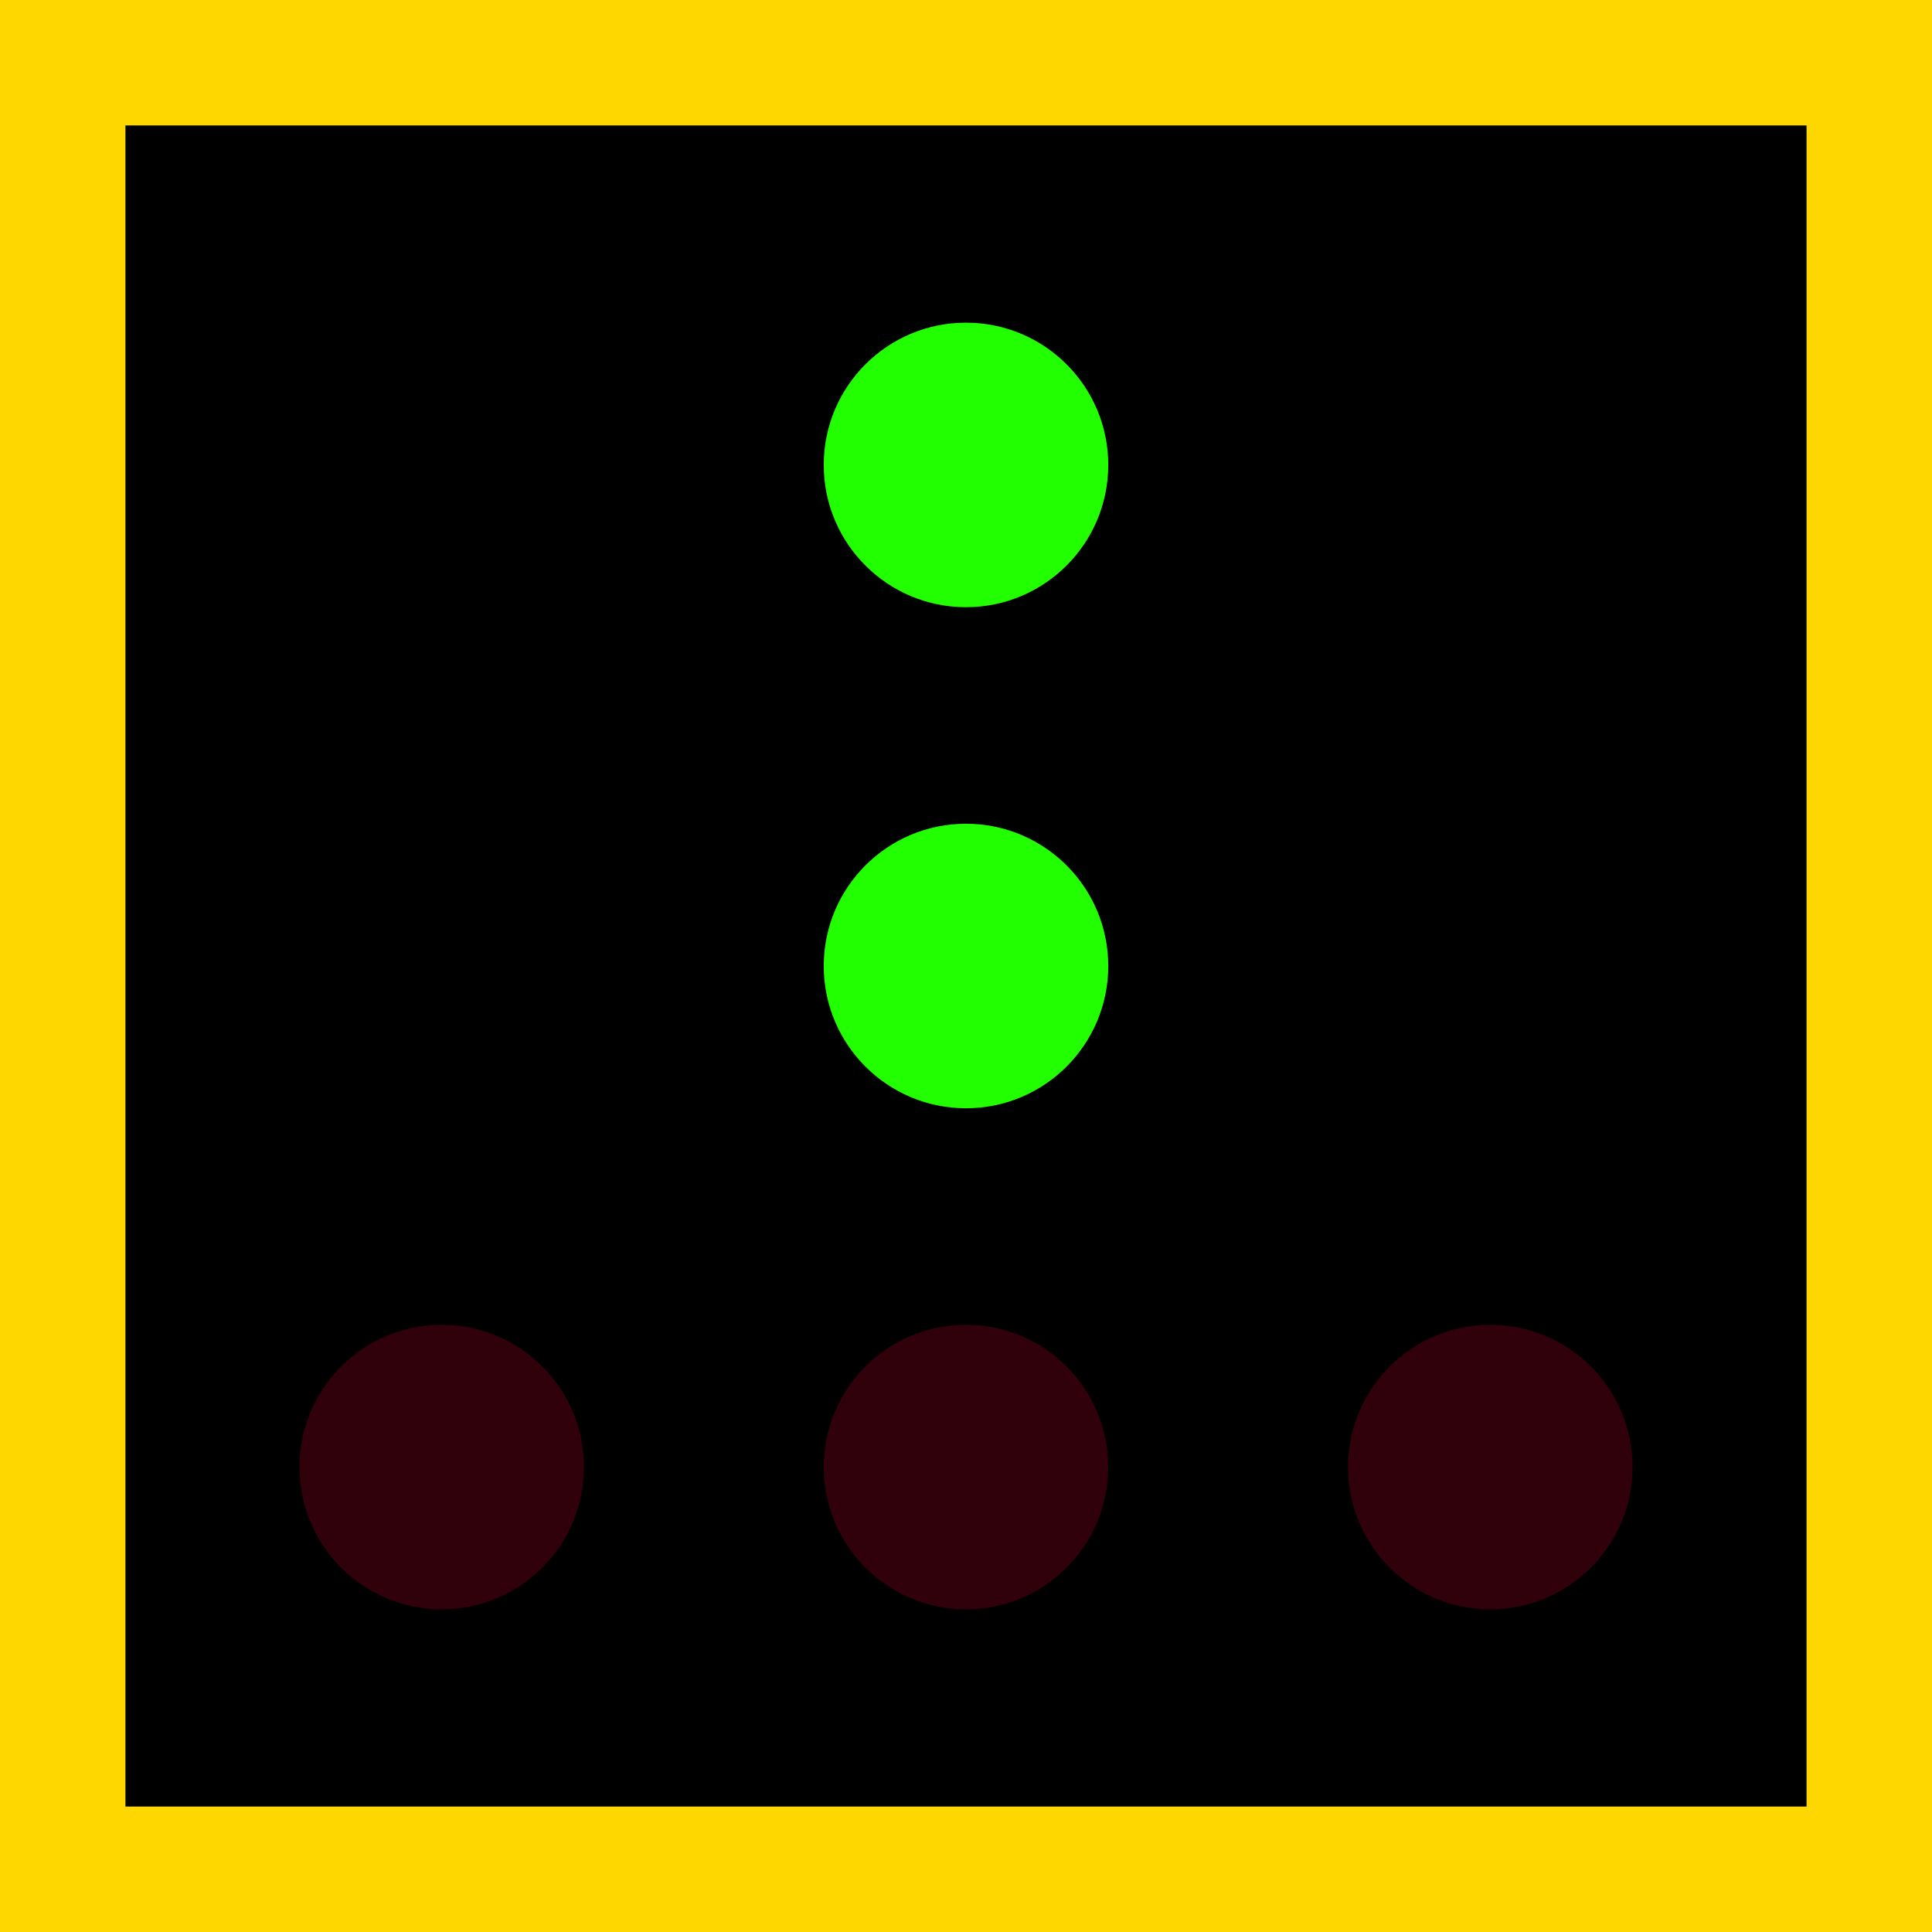 <?xml version="1.0" encoding="UTF-8" standalone="no"?>
<svg
   width="15.4"
   height="15.4"
   viewBox="0 0 15.4 15.4"
   version="1.1"
   id="svg6"
   sodipodi:docname="crossing.svg"
   inkscape:version="1.2.2 (b0a8486541, 2022-12-01)"
   xmlns:inkscape="http://www.inkscape.org/namespaces/inkscape"
   xmlns:sodipodi="http://sodipodi.sourceforge.net/DTD/sodipodi-0.dtd"
   xmlns="http://www.w3.org/2000/svg"
   xmlns:svg="http://www.w3.org/2000/svg">
  <defs
     id="defs10" />
  <sodipodi:namedview
     id="namedview8"
     pagecolor="#ffffff"
     bordercolor="#666666"
     borderopacity="1.0"
     inkscape:showpageshadow="2"
     inkscape:pageopacity="0.0"
     inkscape:pagecheckerboard="0"
     inkscape:deskcolor="#d1d1d1"
     showgrid="false"
     inkscape:zoom="30.871105"
     inkscape:cx="4.5673778"
     inkscape:cy="9.1185592"
     inkscape:window-width="1920"
     inkscape:window-height="1128"
     inkscape:window-x="0"
     inkscape:window-y="0"
     inkscape:window-maximized="1"
     inkscape:current-layer="svg6" />
  <rect
     x="0.5"
     y="0.5"
     width="14.4"
     height="14.4"
     fill="#000000"
     fill-opacity="1"
     id="rect2"
     style="stroke:#ffd700;stroke-opacity:1" />
  <circle
     style="fill:#22ff00;fill-opacity:1;stroke:none;stroke-width:0.3;stroke-linecap:round;stroke-linejoin:round;stroke-opacity:1;paint-order:stroke markers fill;stop-color:#000000"
     id="path4524"
     cx="7.7"
     cy="7.7"
     r="1.134" />
  <circle
     style="fill:#30000b;fill-opacity:1;stroke:none;stroke-width:0.3;stroke-linecap:round;stroke-linejoin:round;stroke-opacity:1;paint-order:stroke markers fill;stop-color:#000000"
     id="path4524-6"
     cx="7.7"
     cy="11.694"
     r="1.134" />
  <circle
     style="fill:#30000b;fill-opacity:1;stroke:none;stroke-width:0.3;stroke-linecap:round;stroke-linejoin:round;stroke-opacity:1;paint-order:stroke markers fill;stop-color:#000000"
     id="path4524-6-7"
     cx="11.879"
     cy="11.694"
     r="1.134" />
  <circle
     style="fill:#30000b;fill-opacity:1;stroke:none;stroke-width:0.3;stroke-linecap:round;stroke-linejoin:round;stroke-opacity:1;paint-order:stroke markers fill;stop-color:#000000"
     id="path4524-6-7-5"
     cx="3.521"
     cy="11.694"
     r="1.134" />
  <circle
     style="fill:#22ff00;fill-opacity:1;stroke:none;stroke-width:0.3;stroke-linecap:round;stroke-linejoin:round;stroke-opacity:1;paint-order:stroke markers fill;stop-color:#000000"
     id="path4524-3"
     cx="7.7"
     cy="3.706"
     r="1.134" />
</svg>
